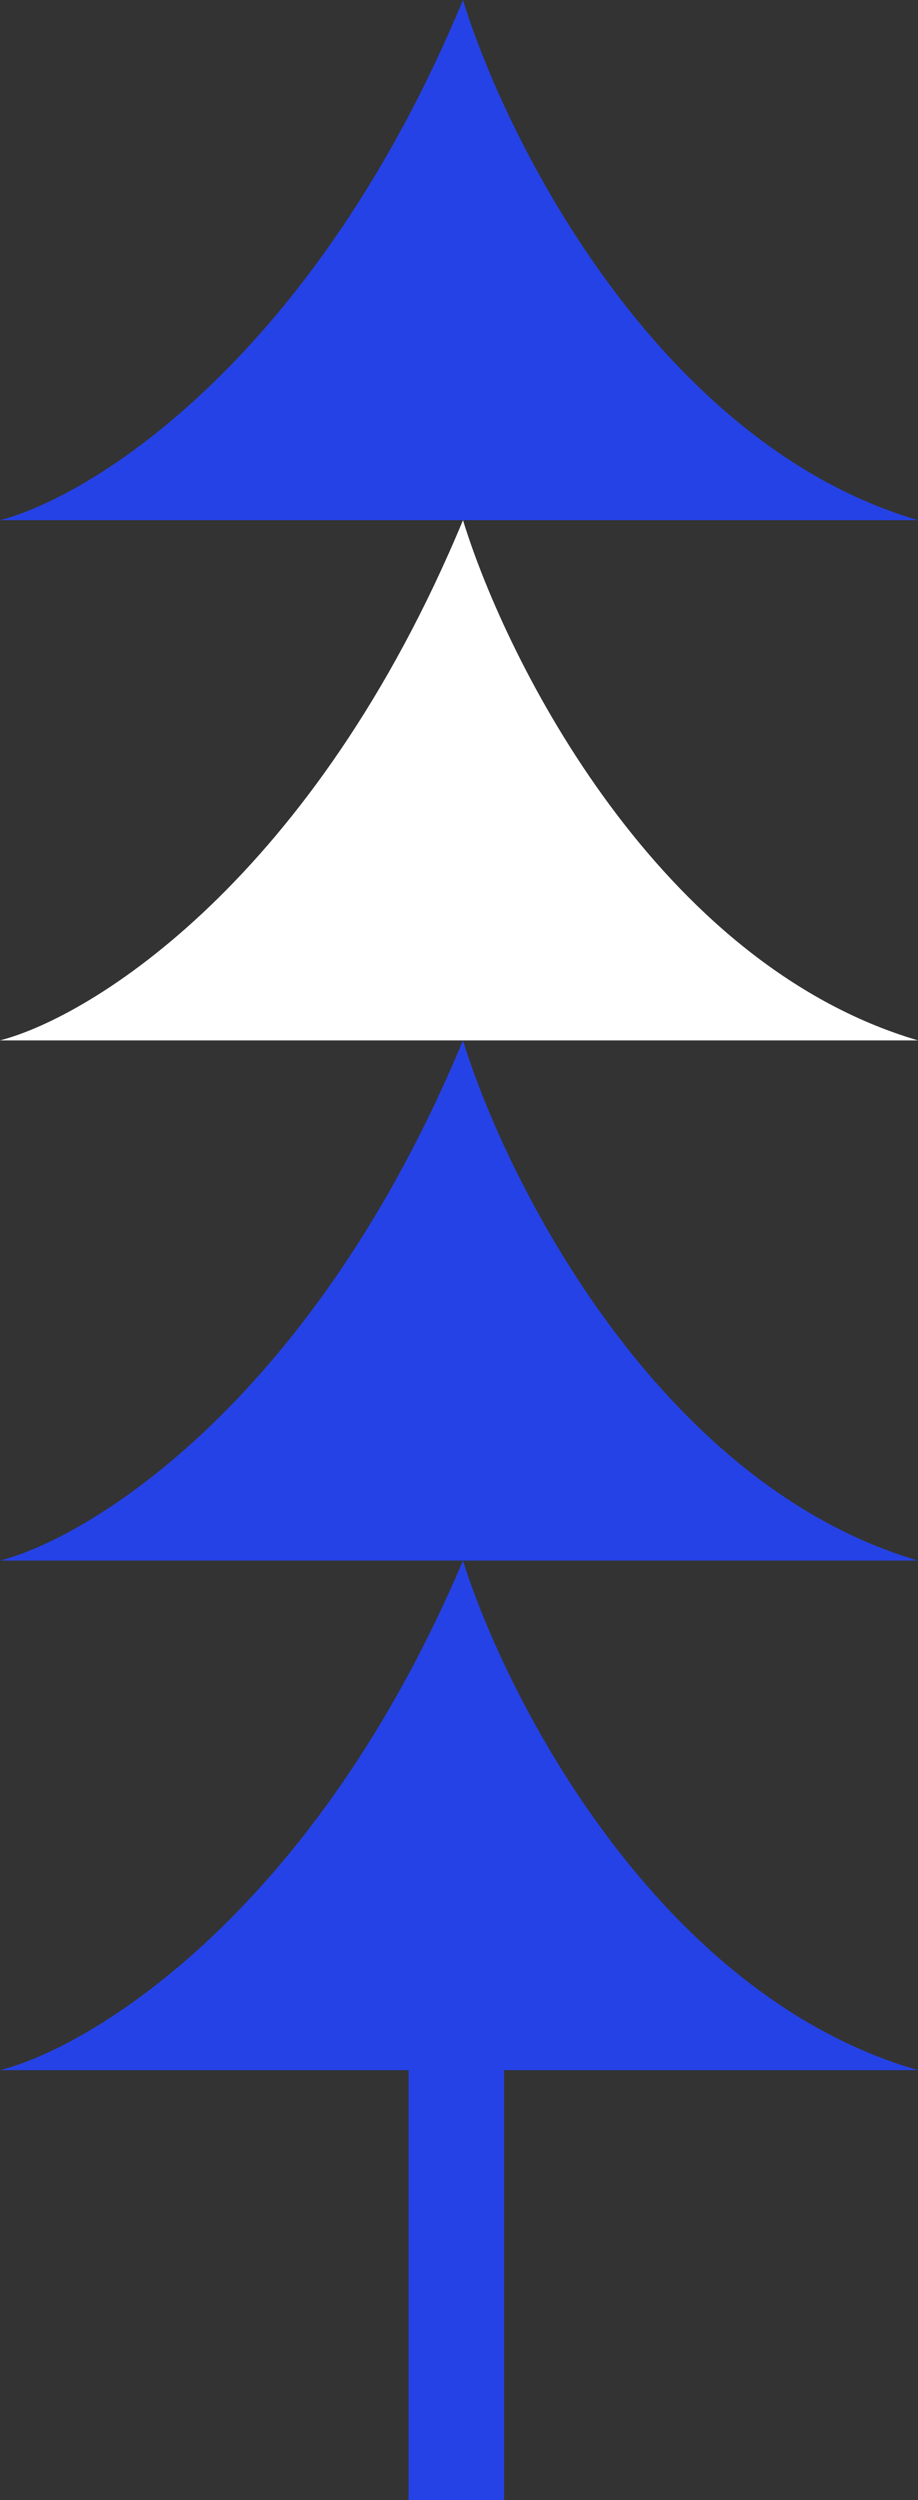 <svg width="173" height="471" viewBox="0 0 173 471" fill="none" xmlns="http://www.w3.org/2000/svg">
<rect x="0" y="0" width="173" height="471" fill="#333333" stroke="none"/>
<rect x="77" y="339" width="18" height="133" fill="#2542E6"/>
<path d="M87.252 196C59.171 263.586 17.384 289.494 0 294H173C124.059 279.582 95.442 222.659 87.252 196Z" fill="#2542E6"/>
<path d="M87.252 98C59.171 165.586 17.384 191.494 0 196H173C124.059 181.582 95.442 124.659 87.252 98Z" fill="white"/>
<path d="M87.252 0C59.171 67.586 17.384 93.494 0 98H173C124.059 83.582 95.442 26.659 87.252 0Z" fill="#2542E6"/>
<path d="M87.252 294C59.171 360.207 17.384 385.586 0 390H173C124.059 375.876 95.442 320.115 87.252 294Z" fill="#2542E6"/>
</svg>

